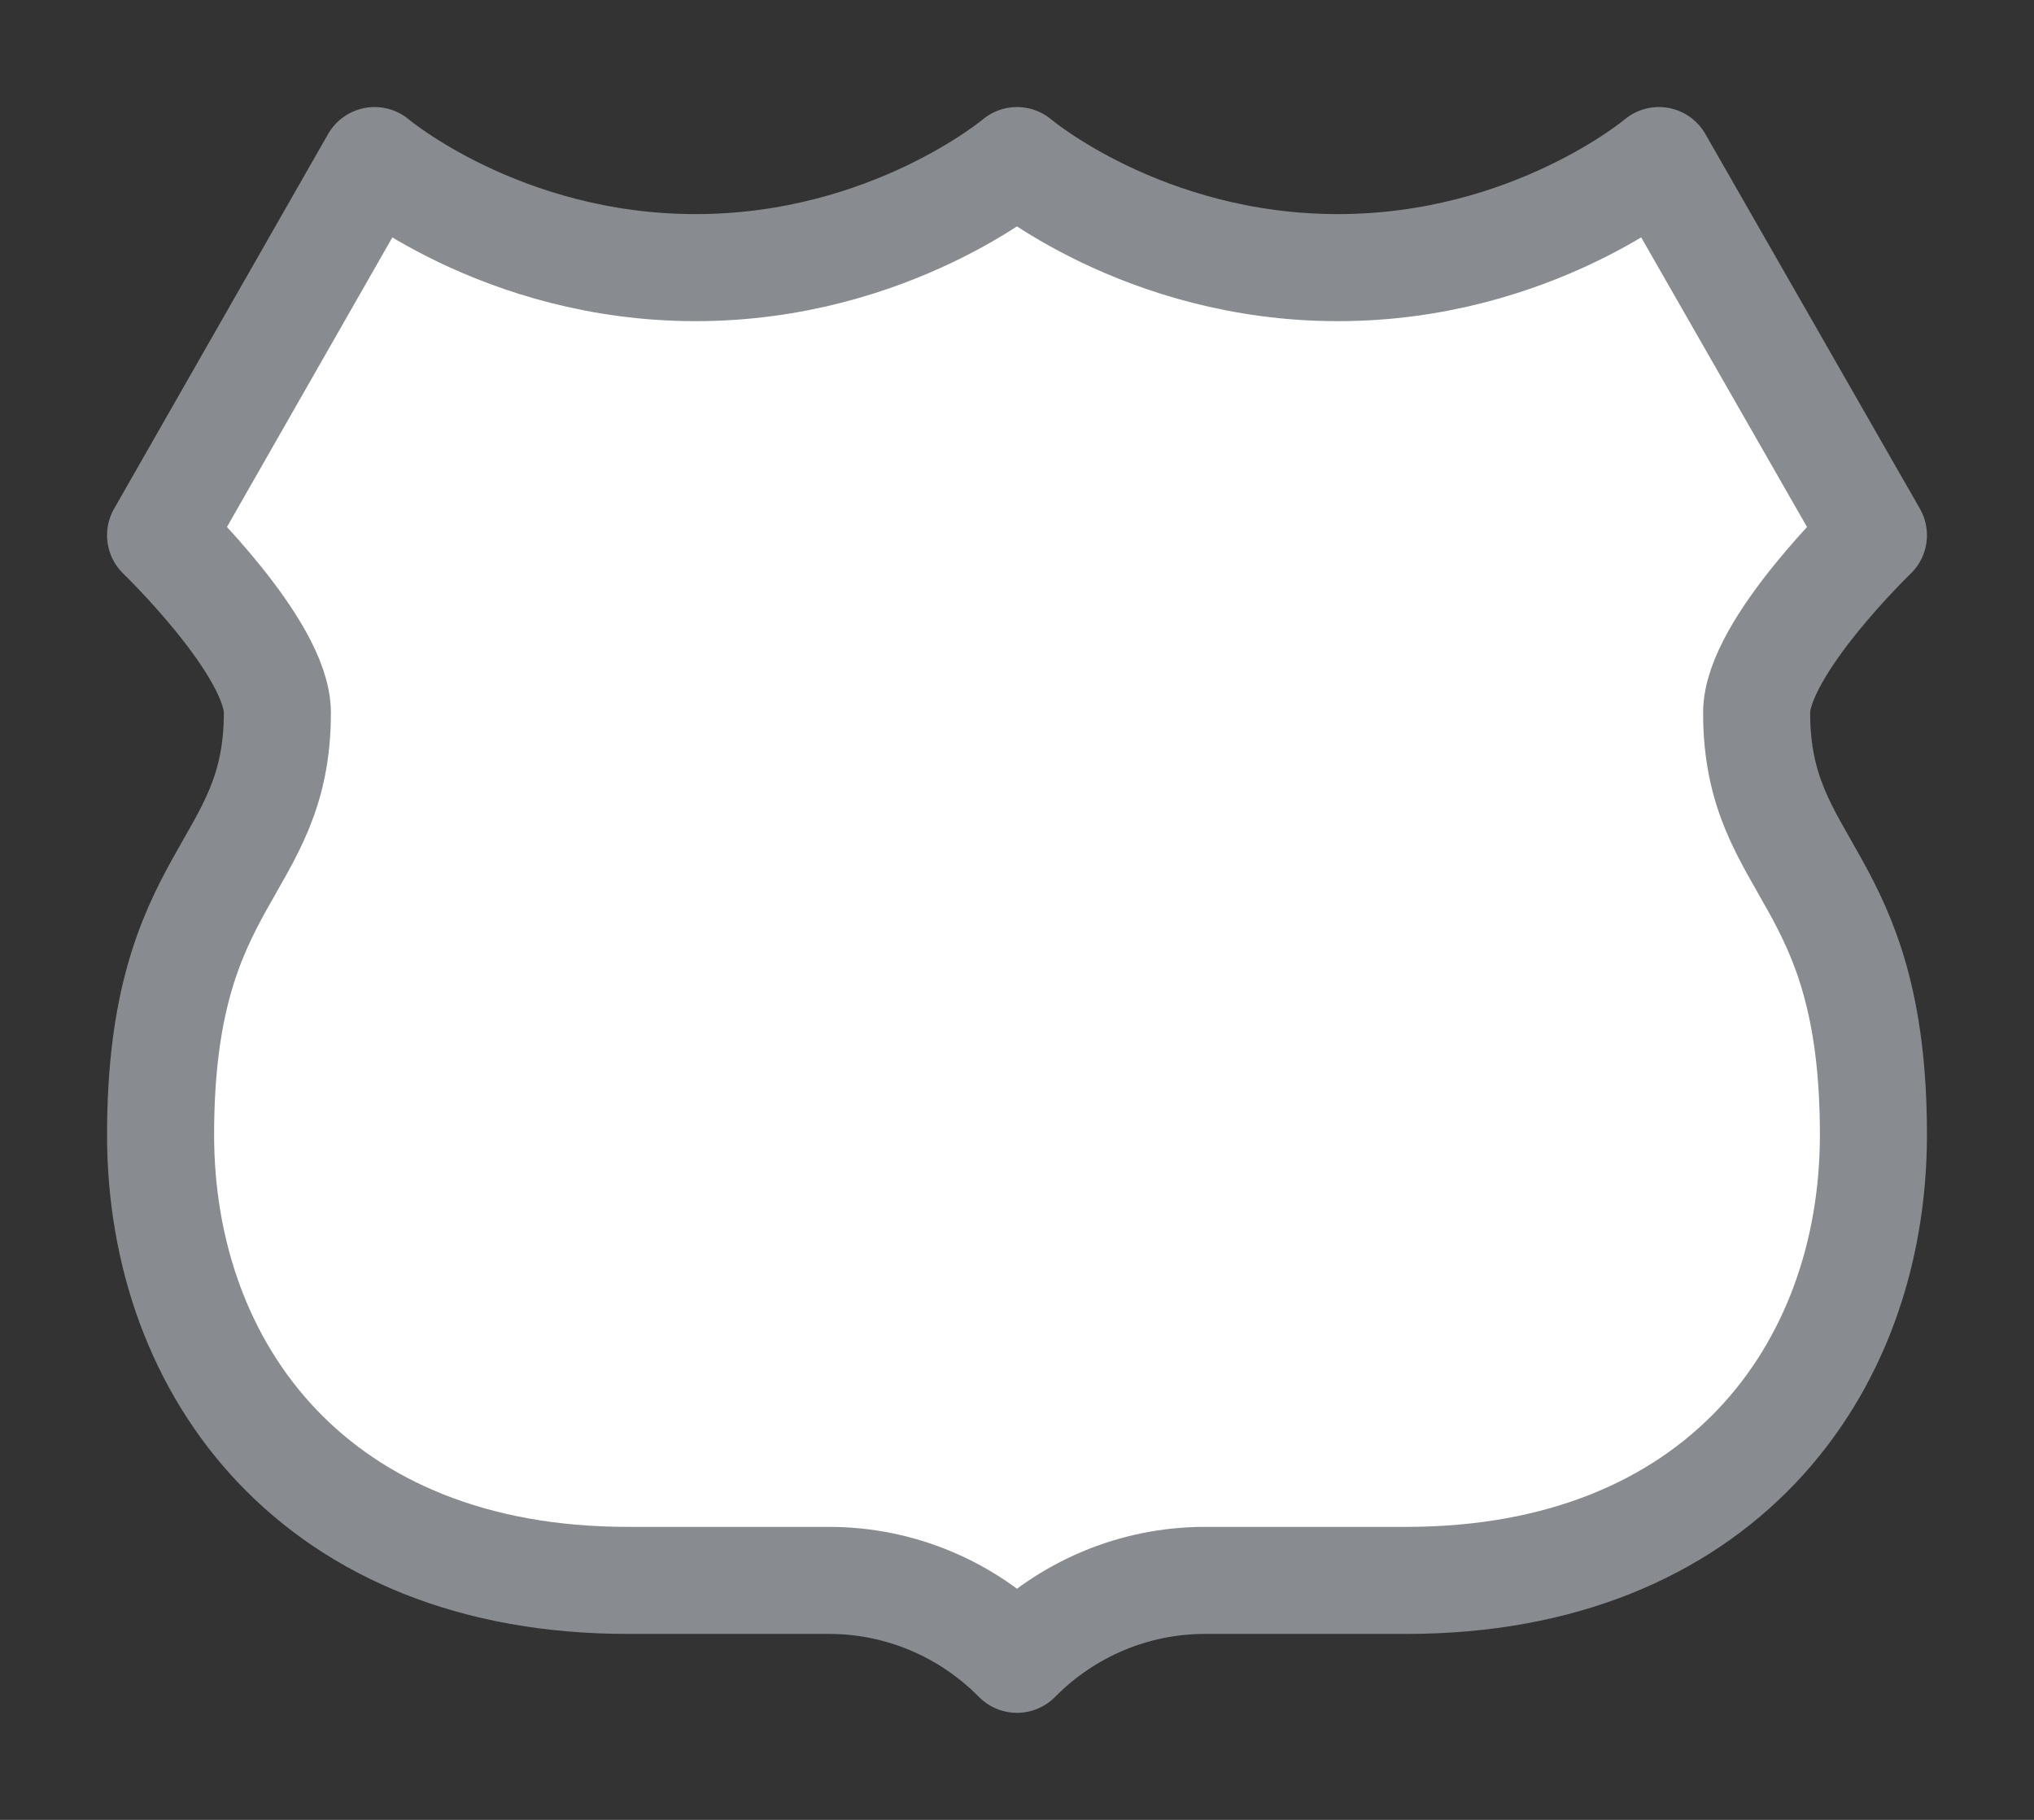 <svg width="19" height="17" viewBox="0 0 19 17" fill="none" xmlns="http://www.w3.org/2000/svg">
<rect x="0" y="0" width="19" height="17" fill="#333333" stroke="none"/>
<g id="day / detailedshield_b_01">
<g id="detailedshield_b_base">
<g id="stretchable-items">
<path id="shape01" d="M1.5 10.6C1.5 12.81 2.955 14.763 5.864 14.763H7.745C8.404 14.763 9.034 15.028 9.5 15.5C9.966 15.028 10.596 14.763 11.255 14.763H13.136C16.046 14.763 17.5 12.81 17.5 10.6C17.5 8.15 16.409 8.15 16.409 6.658C16.409 6.05 17.5 5 17.5 5L15.496 1.5C15.496 1.5 14.315 2.5 12.497 2.5C10.678 2.5 9.5 1.5 9.5 1.5C9.5 1.5 8.317 2.5 6.498 2.5C4.68 2.5 3.499 1.5 3.499 1.5L1.5 5C1.5 5 2.591 6.05 2.591 6.658C2.591 8.15 1.5 8.15 1.5 10.6Z" fill="white" stroke="#888B8F" stroke-linejoin="round"/>
</g>
</g>
</g>
</svg>
